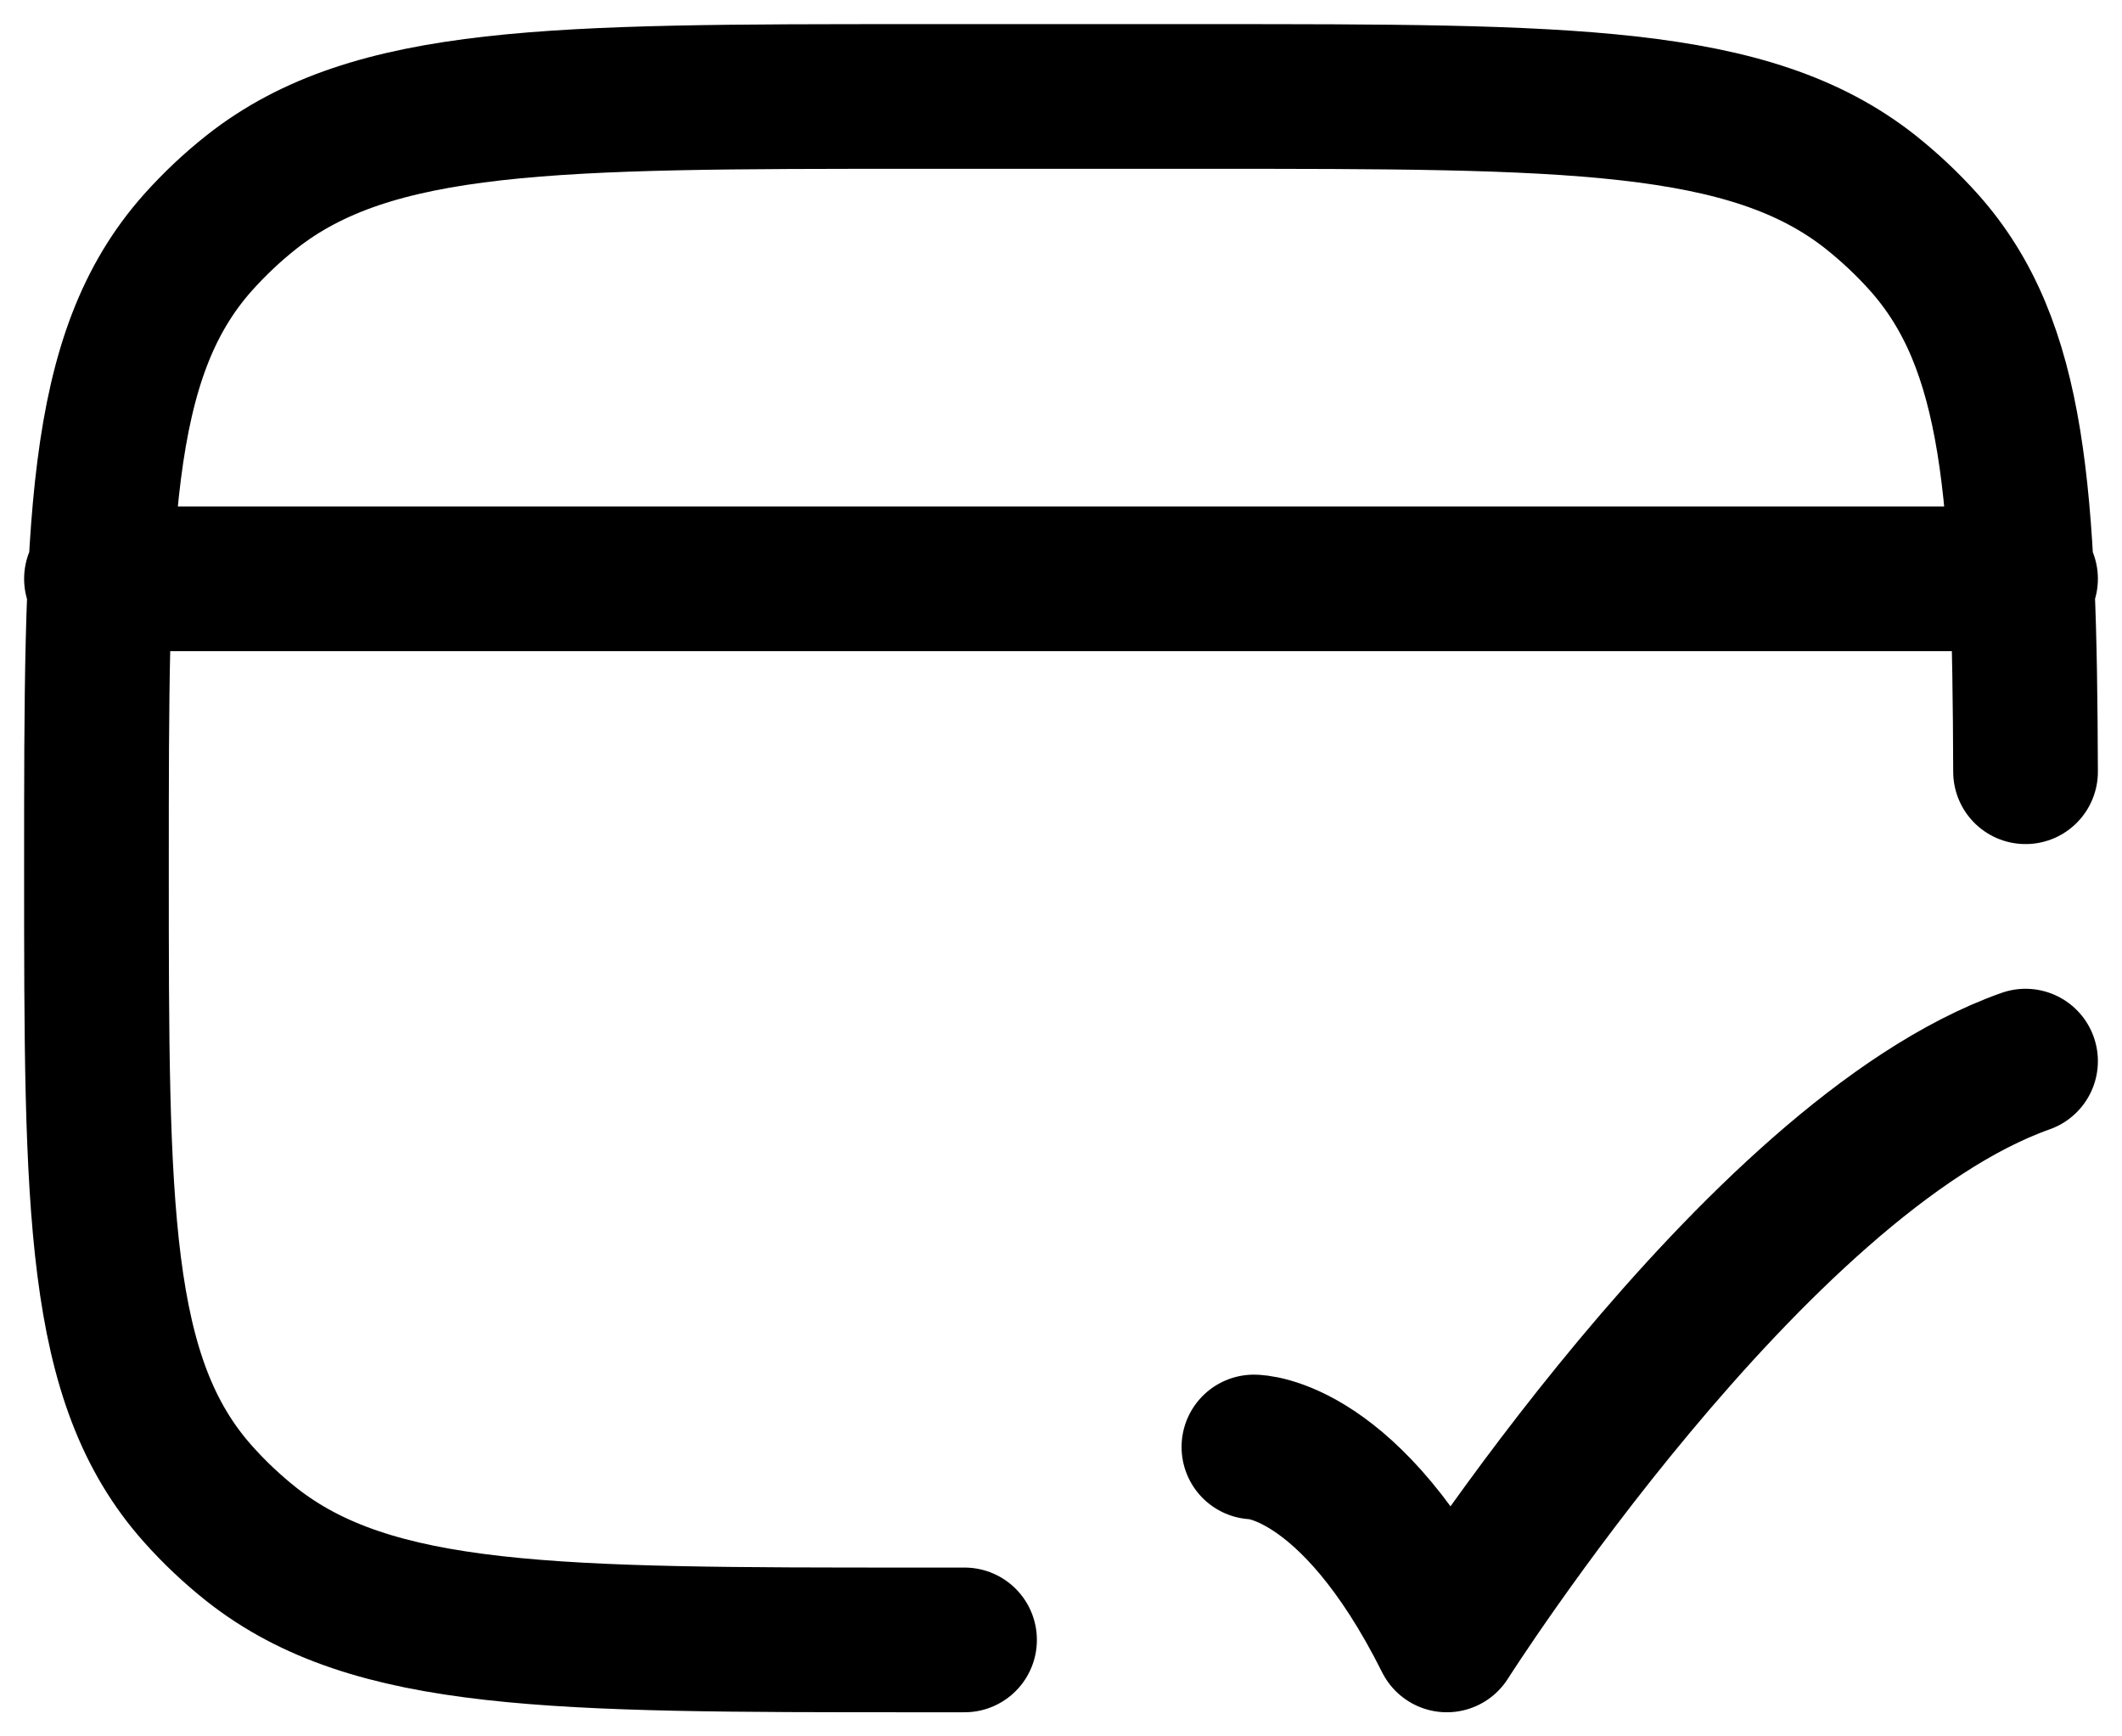 <svg width="22" height="18" viewBox="0 0 22 18" fill="none" xmlns="http://www.w3.org/2000/svg">
<path d="M10 17H9.5C5.741 17 3.862 17 2.607 16.01C2.408 15.852 2.222 15.677 2.053 15.487C1 14.307 1 12.537 1 9C1 5.463 1 3.694 2.053 2.513C2.222 2.324 2.406 2.15 2.607 1.991C3.862 1 5.741 1 9.5 1H12.5C16.259 1 18.138 1 19.392 1.99C19.593 2.15 19.778 2.324 19.947 2.513C20.896 3.577 20.99 5.118 21 8M1 6H21M13 15C13 15 14 15 15 17C15 17 18.177 12 21 11" stroke="black" stroke-width="1.5" stroke-linecap="round" stroke-linejoin="round"/>
</svg>
